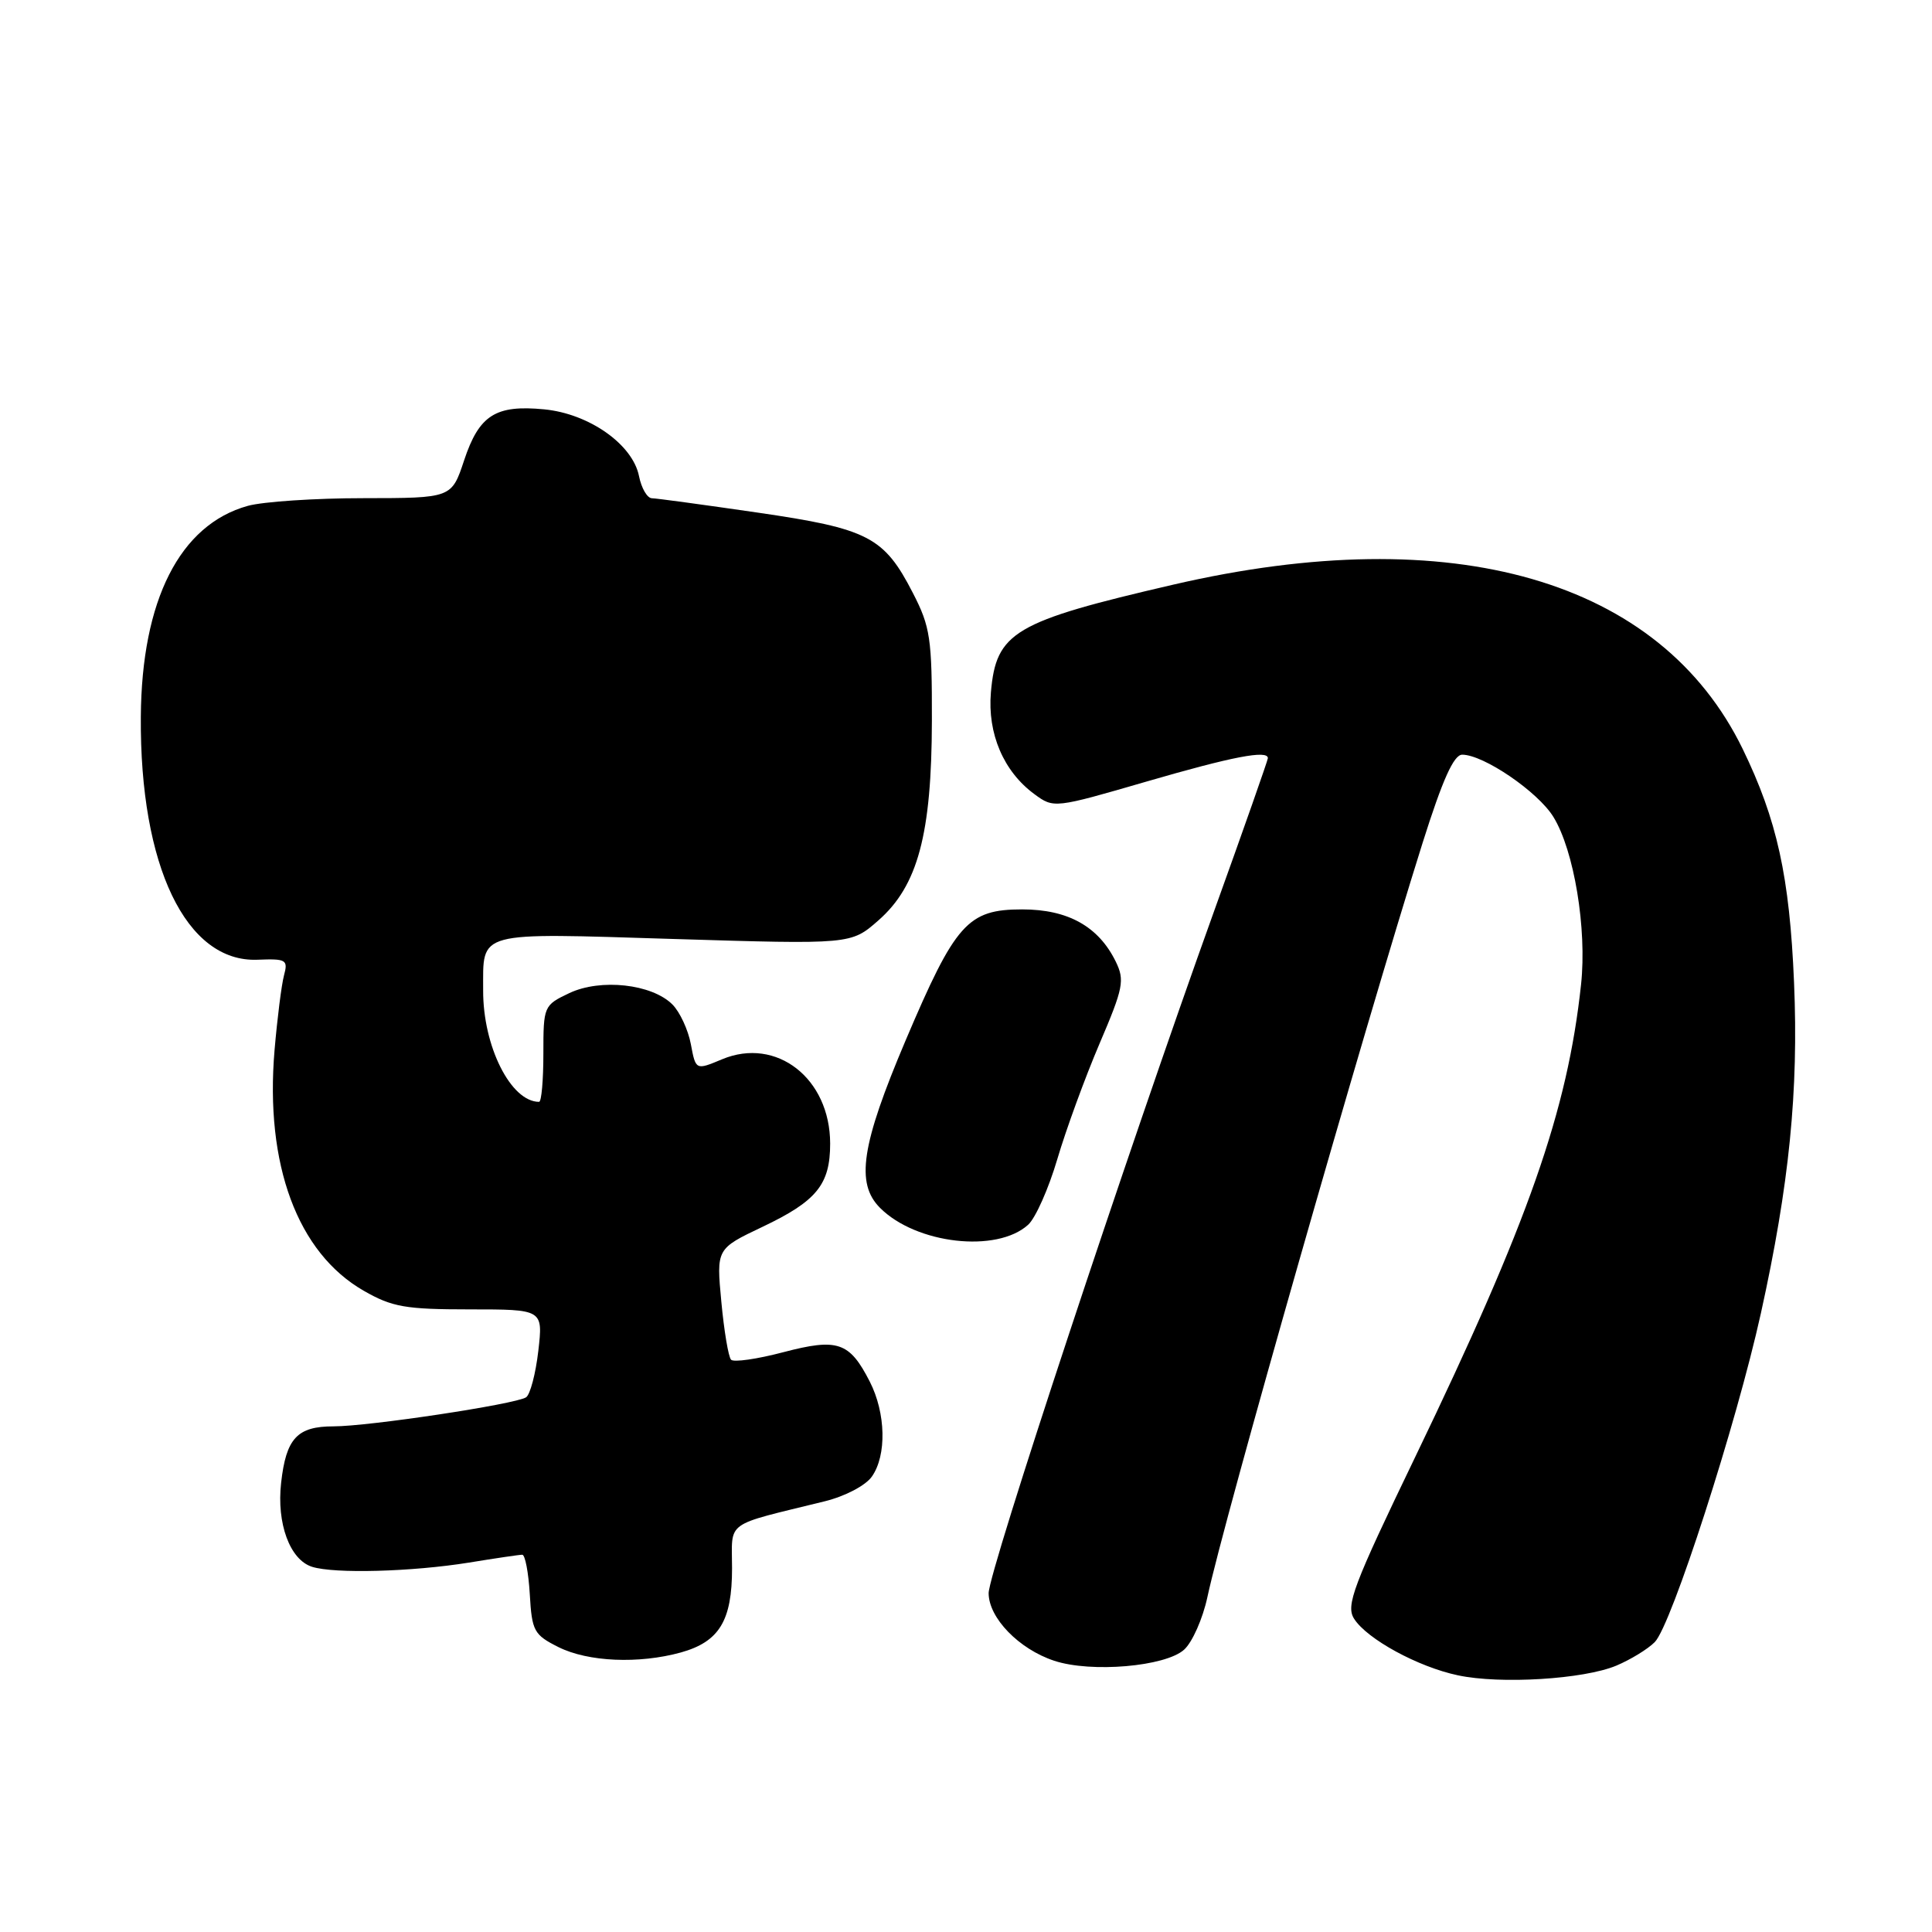 <?xml version="1.0" encoding="UTF-8" standalone="no"?>
<!DOCTYPE svg PUBLIC "-//W3C//DTD SVG 1.1//EN" "http://www.w3.org/Graphics/SVG/1.1/DTD/svg11.dtd" >
<svg xmlns="http://www.w3.org/2000/svg" xmlns:xlink="http://www.w3.org/1999/xlink" version="1.1" viewBox="0 0 256 256">
 <g >
 <path fill="currentColor"
d=" M 214.16 220.71 C 216.04 219.92 218.34 218.52 219.26 217.59 C 221.47 215.39 230.10 188.64 233.33 174.00 C 237.09 156.97 238.33 144.57 237.72 130.19 C 237.13 116.15 235.47 108.62 230.92 99.25 C 220.00 76.81 192.54 68.88 155.50 77.46 C 134.34 82.36 131.99 83.75 131.30 91.74 C 130.83 97.21 132.98 102.24 137.08 105.24 C 139.63 107.12 139.74 107.10 151.92 103.56 C 163.34 100.24 168.00 99.35 168.00 100.46 C 168.00 100.71 164.80 109.83 160.88 120.71 C 149.29 152.93 131.00 208.26 131.00 211.10 C 131.00 214.38 135.02 218.52 139.69 220.06 C 144.58 221.68 154.42 220.83 156.90 218.59 C 157.99 217.61 159.37 214.48 159.98 211.65 C 162.17 201.37 180.60 136.79 188.50 111.69 C 191.15 103.30 192.63 100.00 193.75 100.00 C 196.58 100.00 203.78 104.91 205.83 108.24 C 208.58 112.70 210.29 123.08 209.50 130.43 C 207.70 147.20 202.55 161.87 187.55 193.00 C 179.27 210.18 178.30 212.74 179.43 214.50 C 181.14 217.19 187.91 220.88 193.19 221.99 C 198.83 223.19 209.84 222.51 214.16 220.71 Z  M 90.22 218.96 C 95.30 217.54 97.00 214.76 97.00 207.82 C 97.00 201.38 95.80 202.25 109.28 198.93 C 111.99 198.26 114.70 196.84 115.53 195.65 C 117.51 192.83 117.38 187.25 115.25 183.07 C 112.56 177.81 111.00 177.28 103.77 179.18 C 100.32 180.09 97.22 180.53 96.87 180.17 C 96.52 179.80 95.94 176.34 95.58 172.48 C 94.92 165.47 94.92 165.47 101.02 162.57 C 108.22 159.15 110.00 156.96 110.00 151.53 C 109.99 142.89 102.89 137.35 95.68 140.36 C 92.19 141.82 92.19 141.82 91.54 138.35 C 91.18 136.45 90.08 134.08 89.10 133.10 C 86.38 130.38 79.59 129.63 75.44 131.59 C 72.05 133.20 72.00 133.32 72.00 139.61 C 72.00 143.13 71.75 146.00 71.43 146.00 C 67.69 146.00 63.99 138.64 64.02 131.23 C 64.04 123.28 62.83 123.61 89.29 124.42 C 112.77 125.14 112.77 125.14 116.39 121.96 C 121.62 117.37 123.45 110.55 123.48 95.50 C 123.50 84.60 123.27 83.05 120.97 78.59 C 117.14 71.13 115.07 70.06 100.38 67.92 C 93.29 66.89 86.99 66.03 86.38 66.02 C 85.76 66.01 84.99 64.69 84.67 63.08 C 83.83 58.88 78.05 54.81 72.10 54.24 C 65.67 53.62 63.49 55.00 61.50 60.99 C 59.84 66.00 59.84 66.00 48.17 66.01 C 41.75 66.01 34.85 66.47 32.83 67.03 C 23.83 69.53 18.76 79.52 18.66 95.00 C 18.52 114.76 24.66 127.54 34.11 127.17 C 37.93 127.02 38.19 127.17 37.63 129.25 C 37.30 130.49 36.74 134.94 36.38 139.14 C 35.09 154.32 39.42 166.01 48.21 171.04 C 51.96 173.19 53.73 173.50 62.23 173.50 C 71.96 173.50 71.96 173.50 71.33 179.00 C 70.98 182.03 70.25 184.79 69.71 185.15 C 68.29 186.07 48.88 189.00 44.19 189.00 C 39.38 189.00 37.91 190.58 37.25 196.48 C 36.64 201.87 38.41 206.68 41.35 207.61 C 44.32 208.55 54.58 208.27 62.15 207.05 C 65.64 206.48 68.81 206.01 69.20 206.01 C 69.58 206.00 70.03 208.36 70.20 211.25 C 70.48 216.13 70.75 216.62 74.00 218.25 C 77.93 220.21 84.64 220.50 90.22 218.96 Z  M 136.23 162.29 C 137.21 161.41 138.95 157.49 140.10 153.59 C 141.25 149.69 143.76 142.82 145.68 138.32 C 148.86 130.89 149.05 129.89 147.84 127.41 C 145.56 122.76 141.51 120.50 135.45 120.50 C 128.22 120.50 126.59 122.34 119.99 137.88 C 114.13 151.70 113.35 156.79 116.61 160.05 C 121.39 164.84 132.07 166.06 136.23 162.29 Z "/>
</g>
</svg>